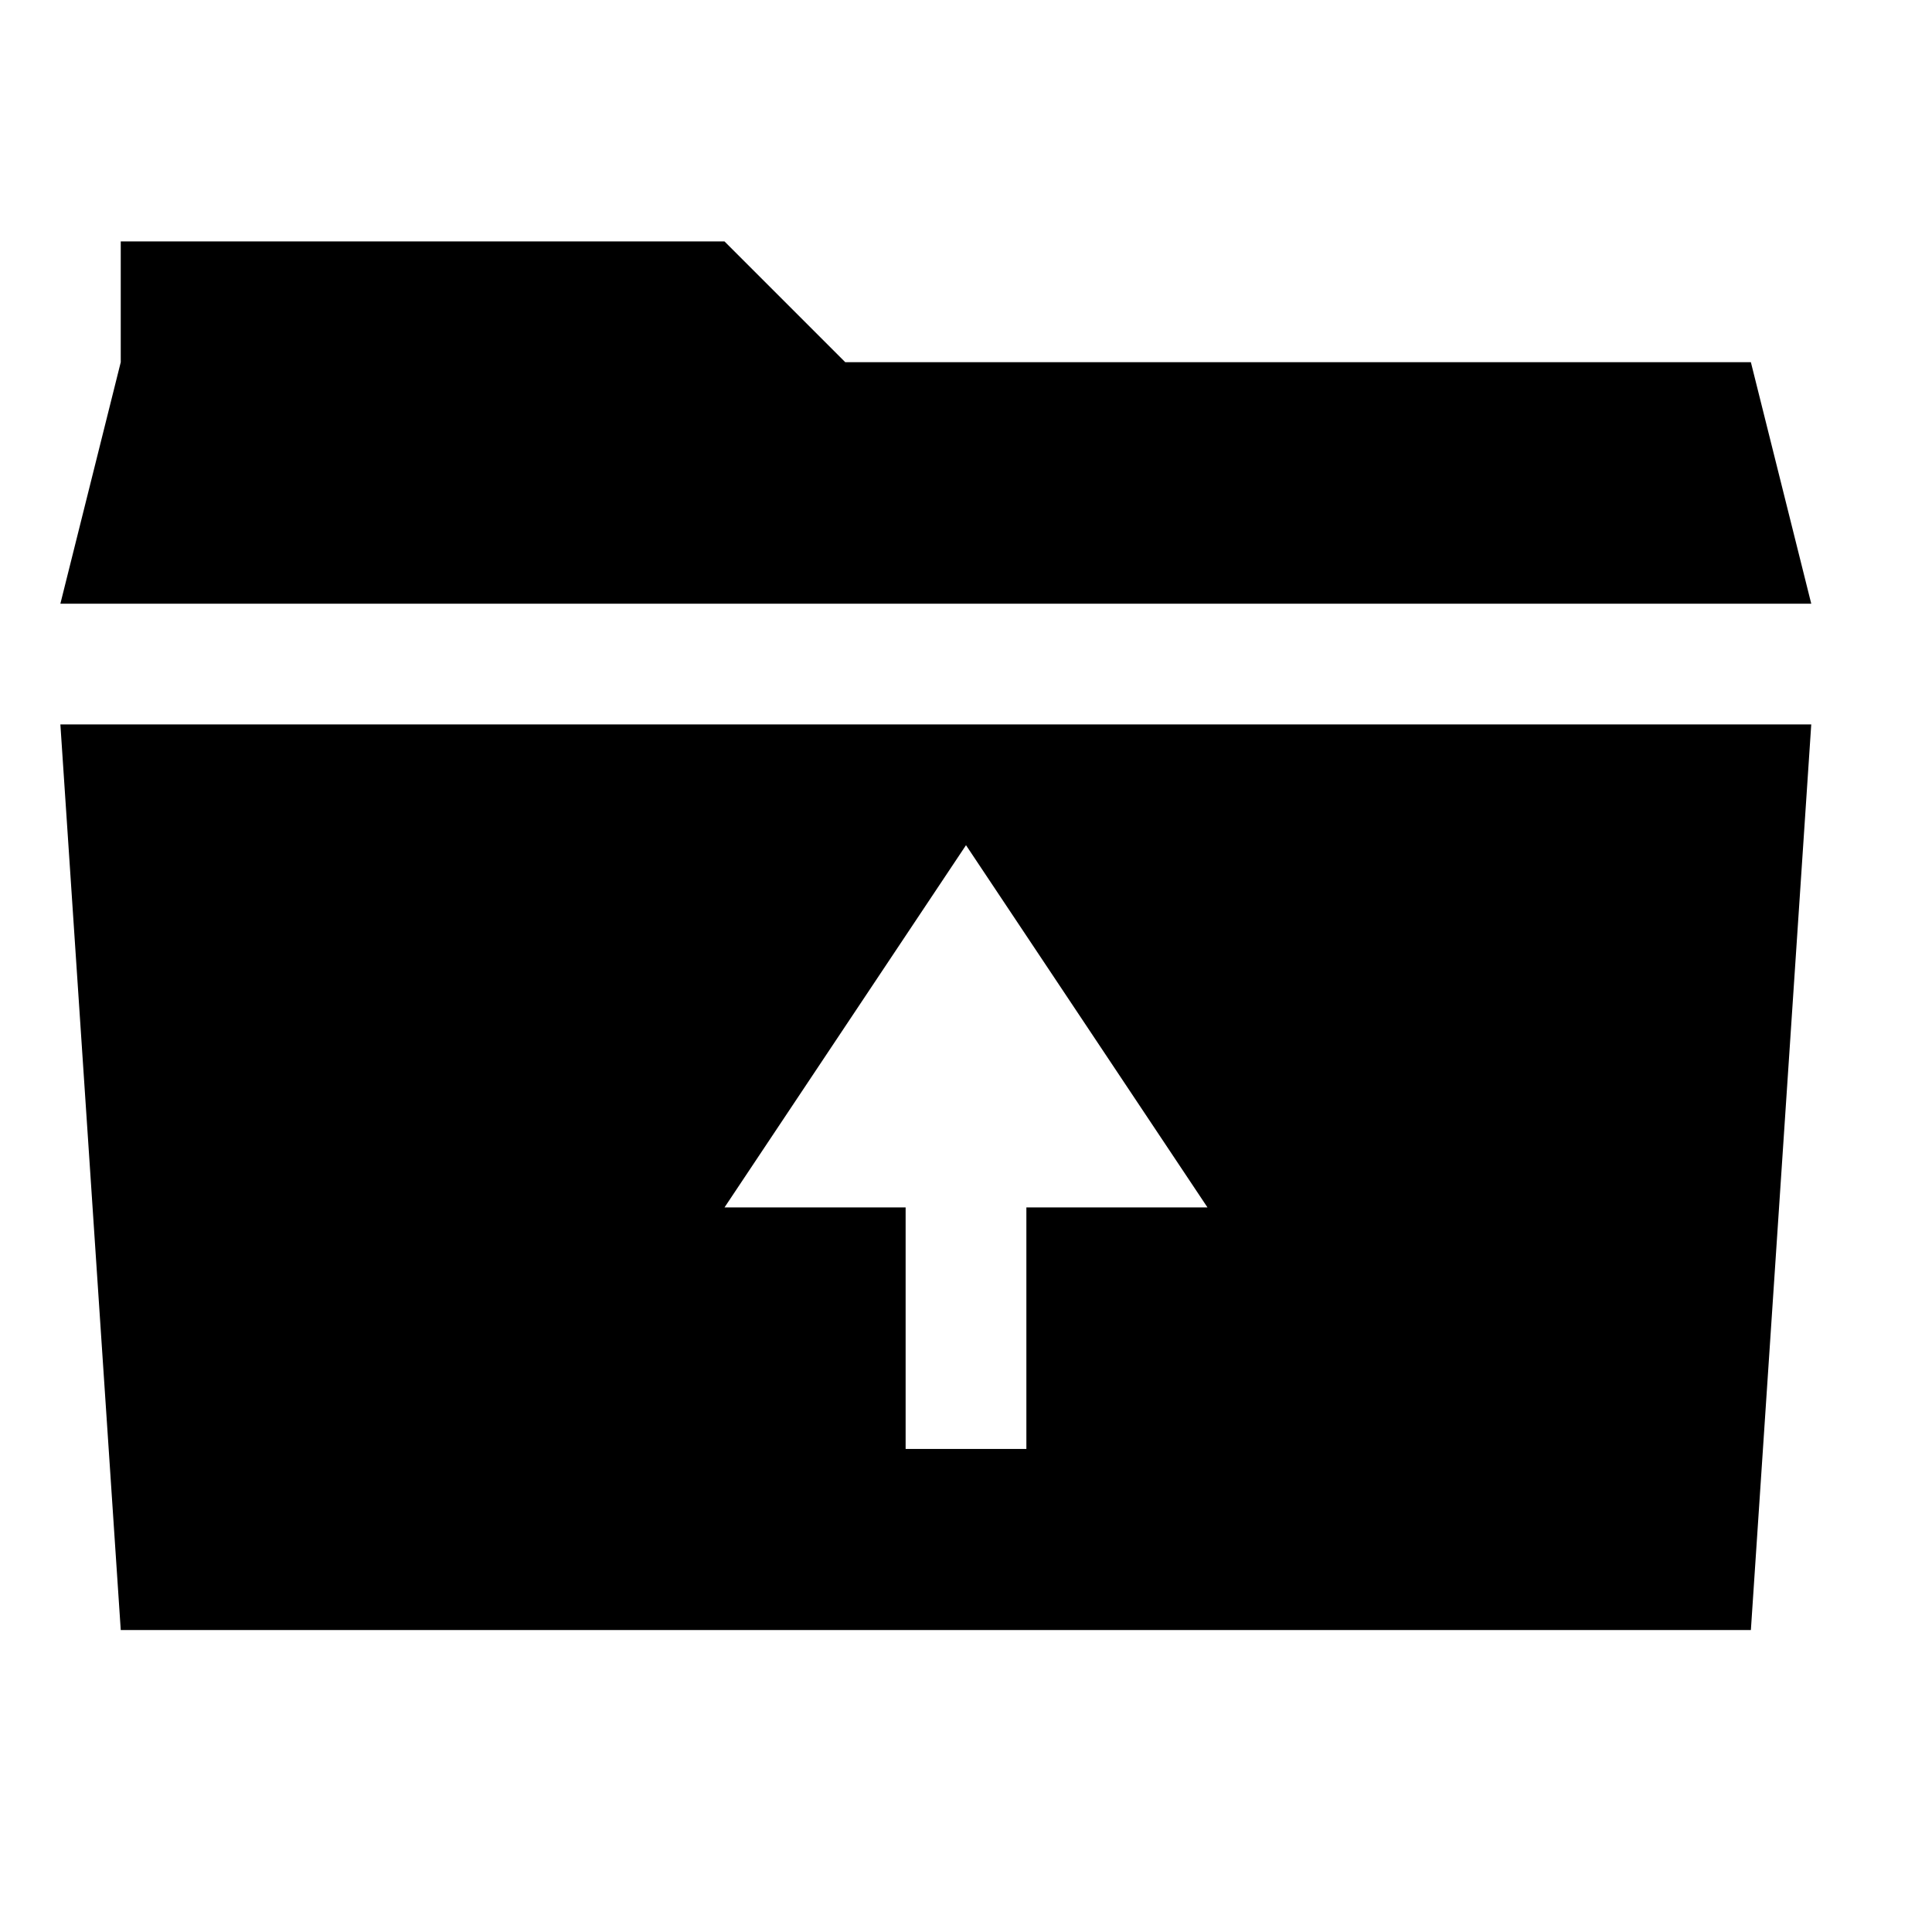 <svg xmlns="http://www.w3.org/2000/svg" width="32" height="32" viewBox="-11.422 0.521 32 32" enable-background="new -11.422 0.521 32 32"><path d="M-9.422 27.52h27l1-15h-29l1 15zm14-13l4 6h-3v4h-2v-4h-3l4-6zm13-8h-15l-2-2h-10v2l-1 4h29l-1-4z"/></svg>